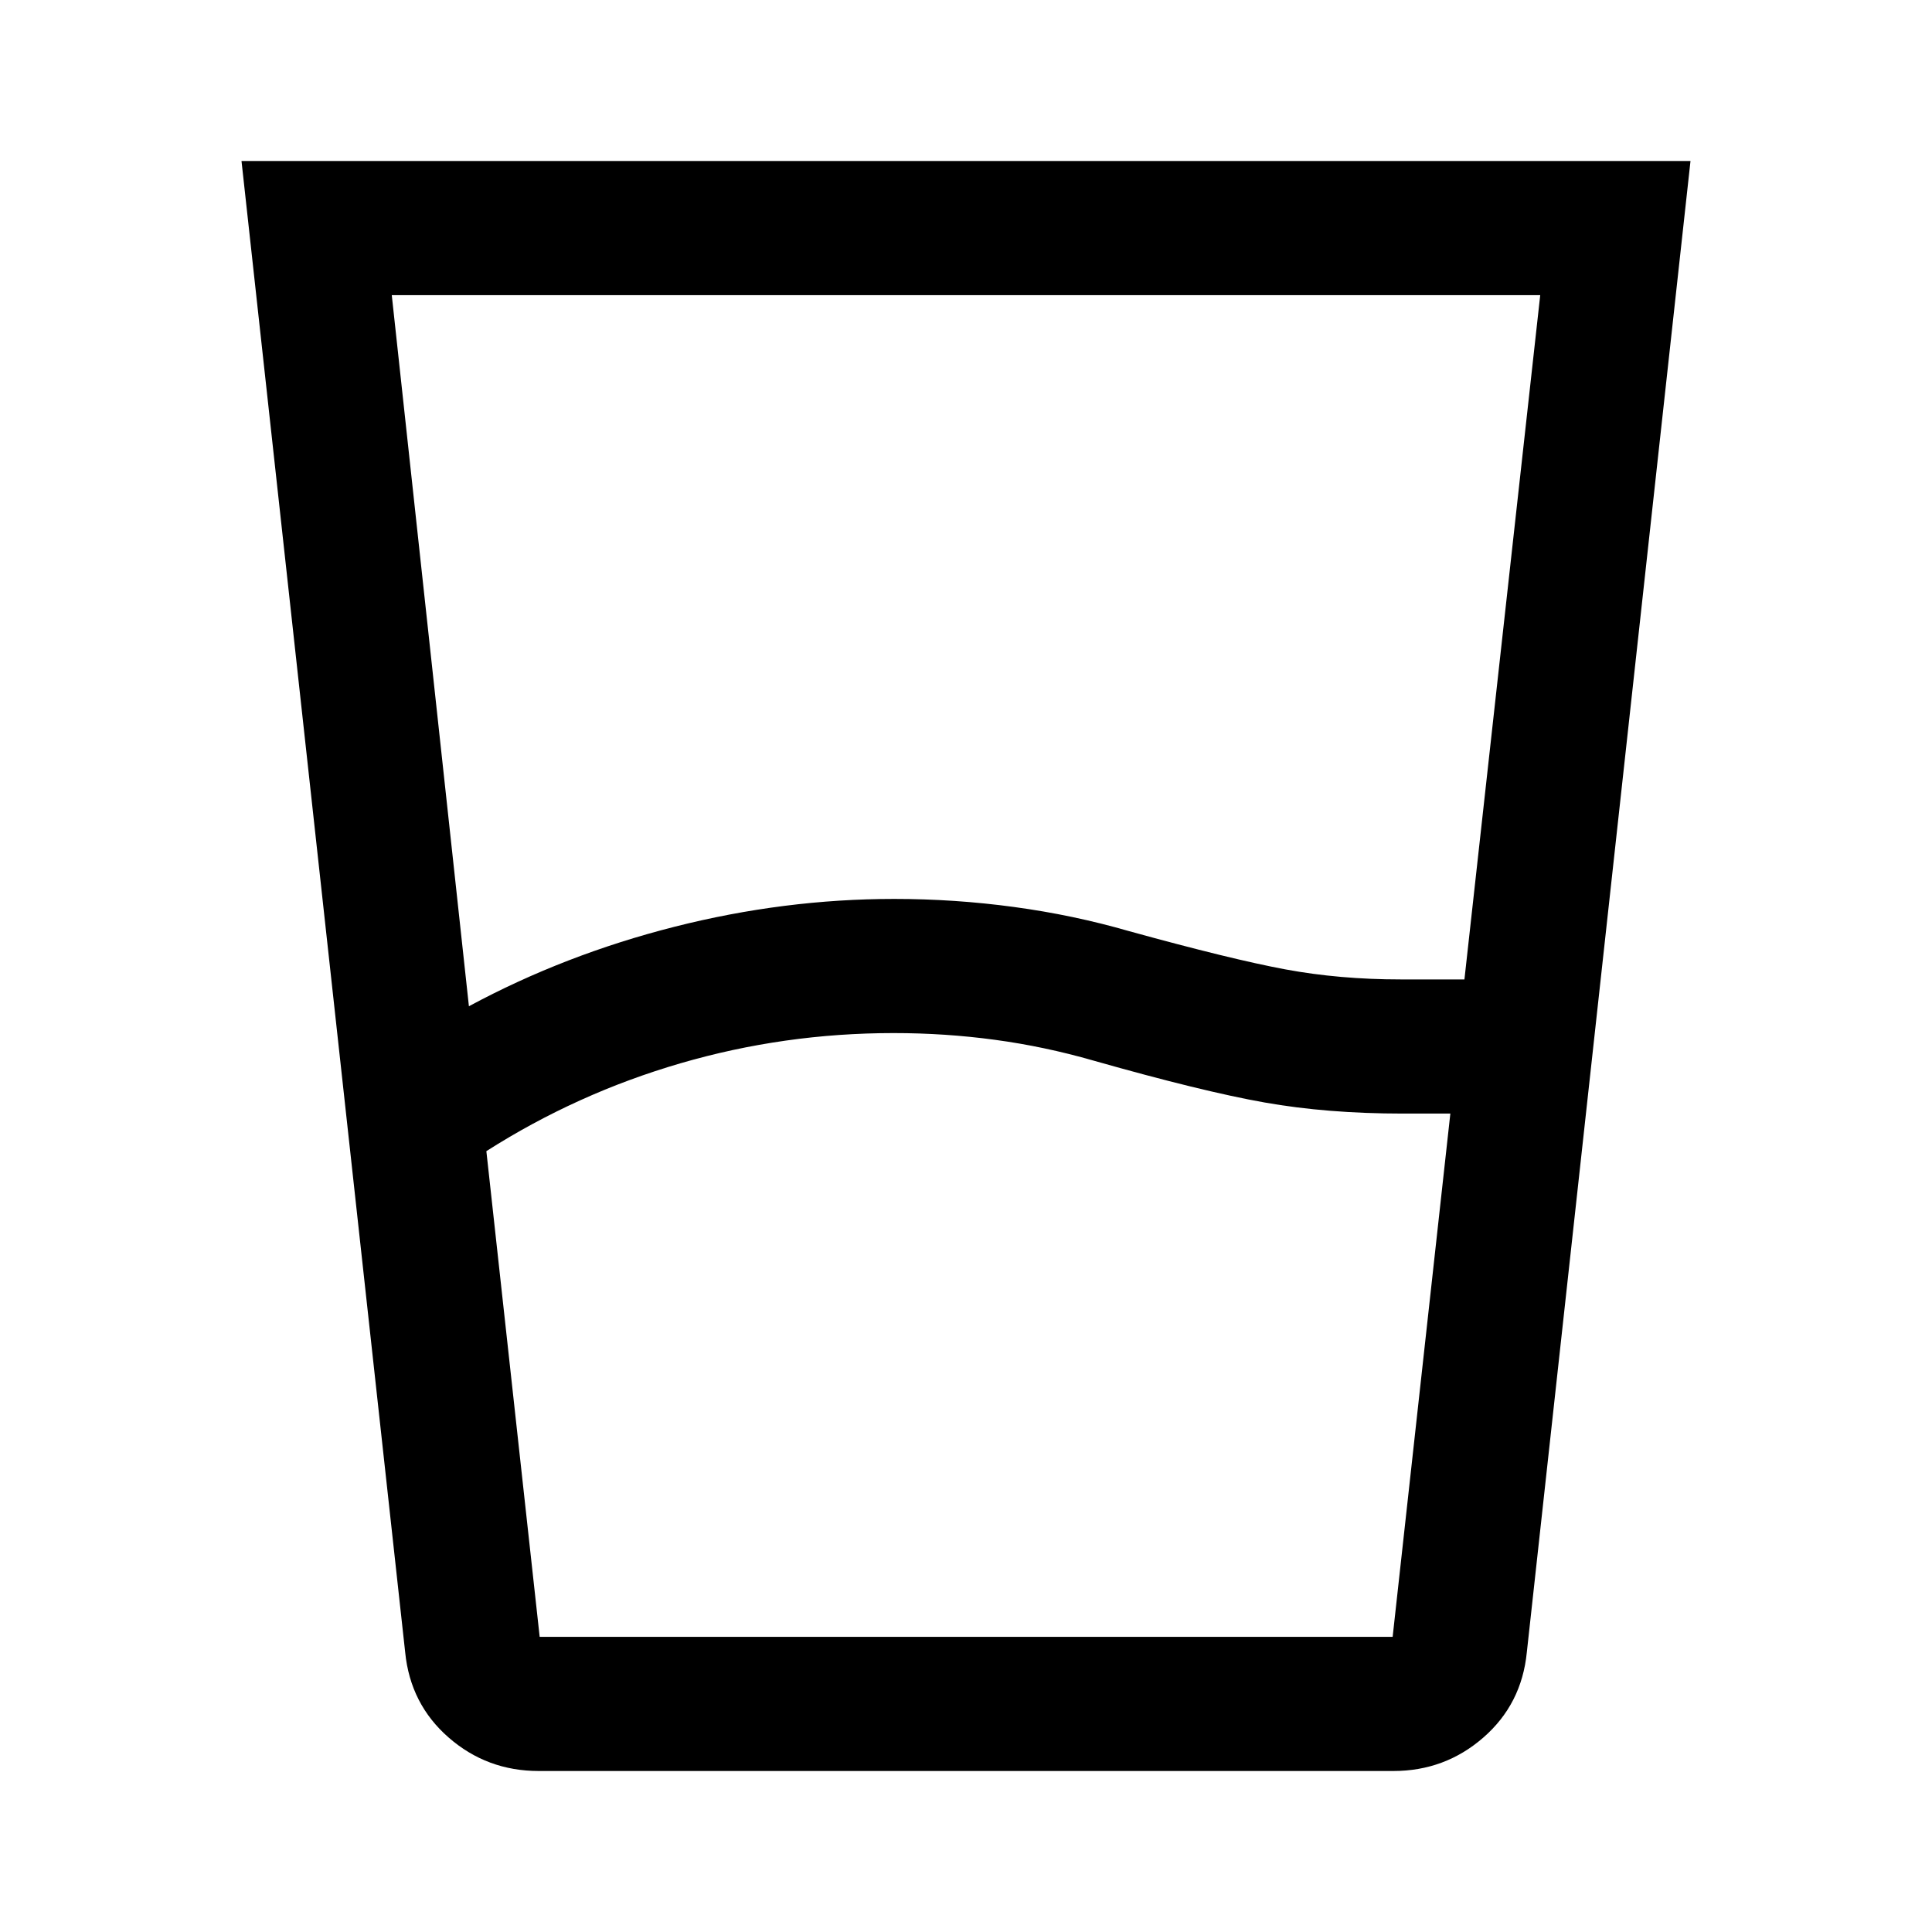 <svg xmlns="http://www.w3.org/2000/svg" height="40" viewBox="0 -960 960 960" width="40"><path d="m241.67-388 26.49 241.33H692l28.67-260H697q-37.5 0-68.58-5.5-31.09-5.5-85.09-20.83-24.33-7-49-10.33-24.66-3.34-50.33-3.34-54.33 0-105.83 15T241.67-388ZM233-460q47.67-25.67 102.17-39.5 54.5-13.83 109.16-13.83 30 0 59.5 4t57.17 12q50.75 14 77.65 19 26.9 5 57.35 5h31.67l37.66-340H194.67L233-460Zm34.67 380Q242-80 222.94-96.62q-19.06-16.62-21.61-42.38L120-880h720l-81.33 741q-2.54 25.76-21.61 42.38Q718-80 692.33-80H267.67Zm.33-66.67H692 268Z"/></svg>